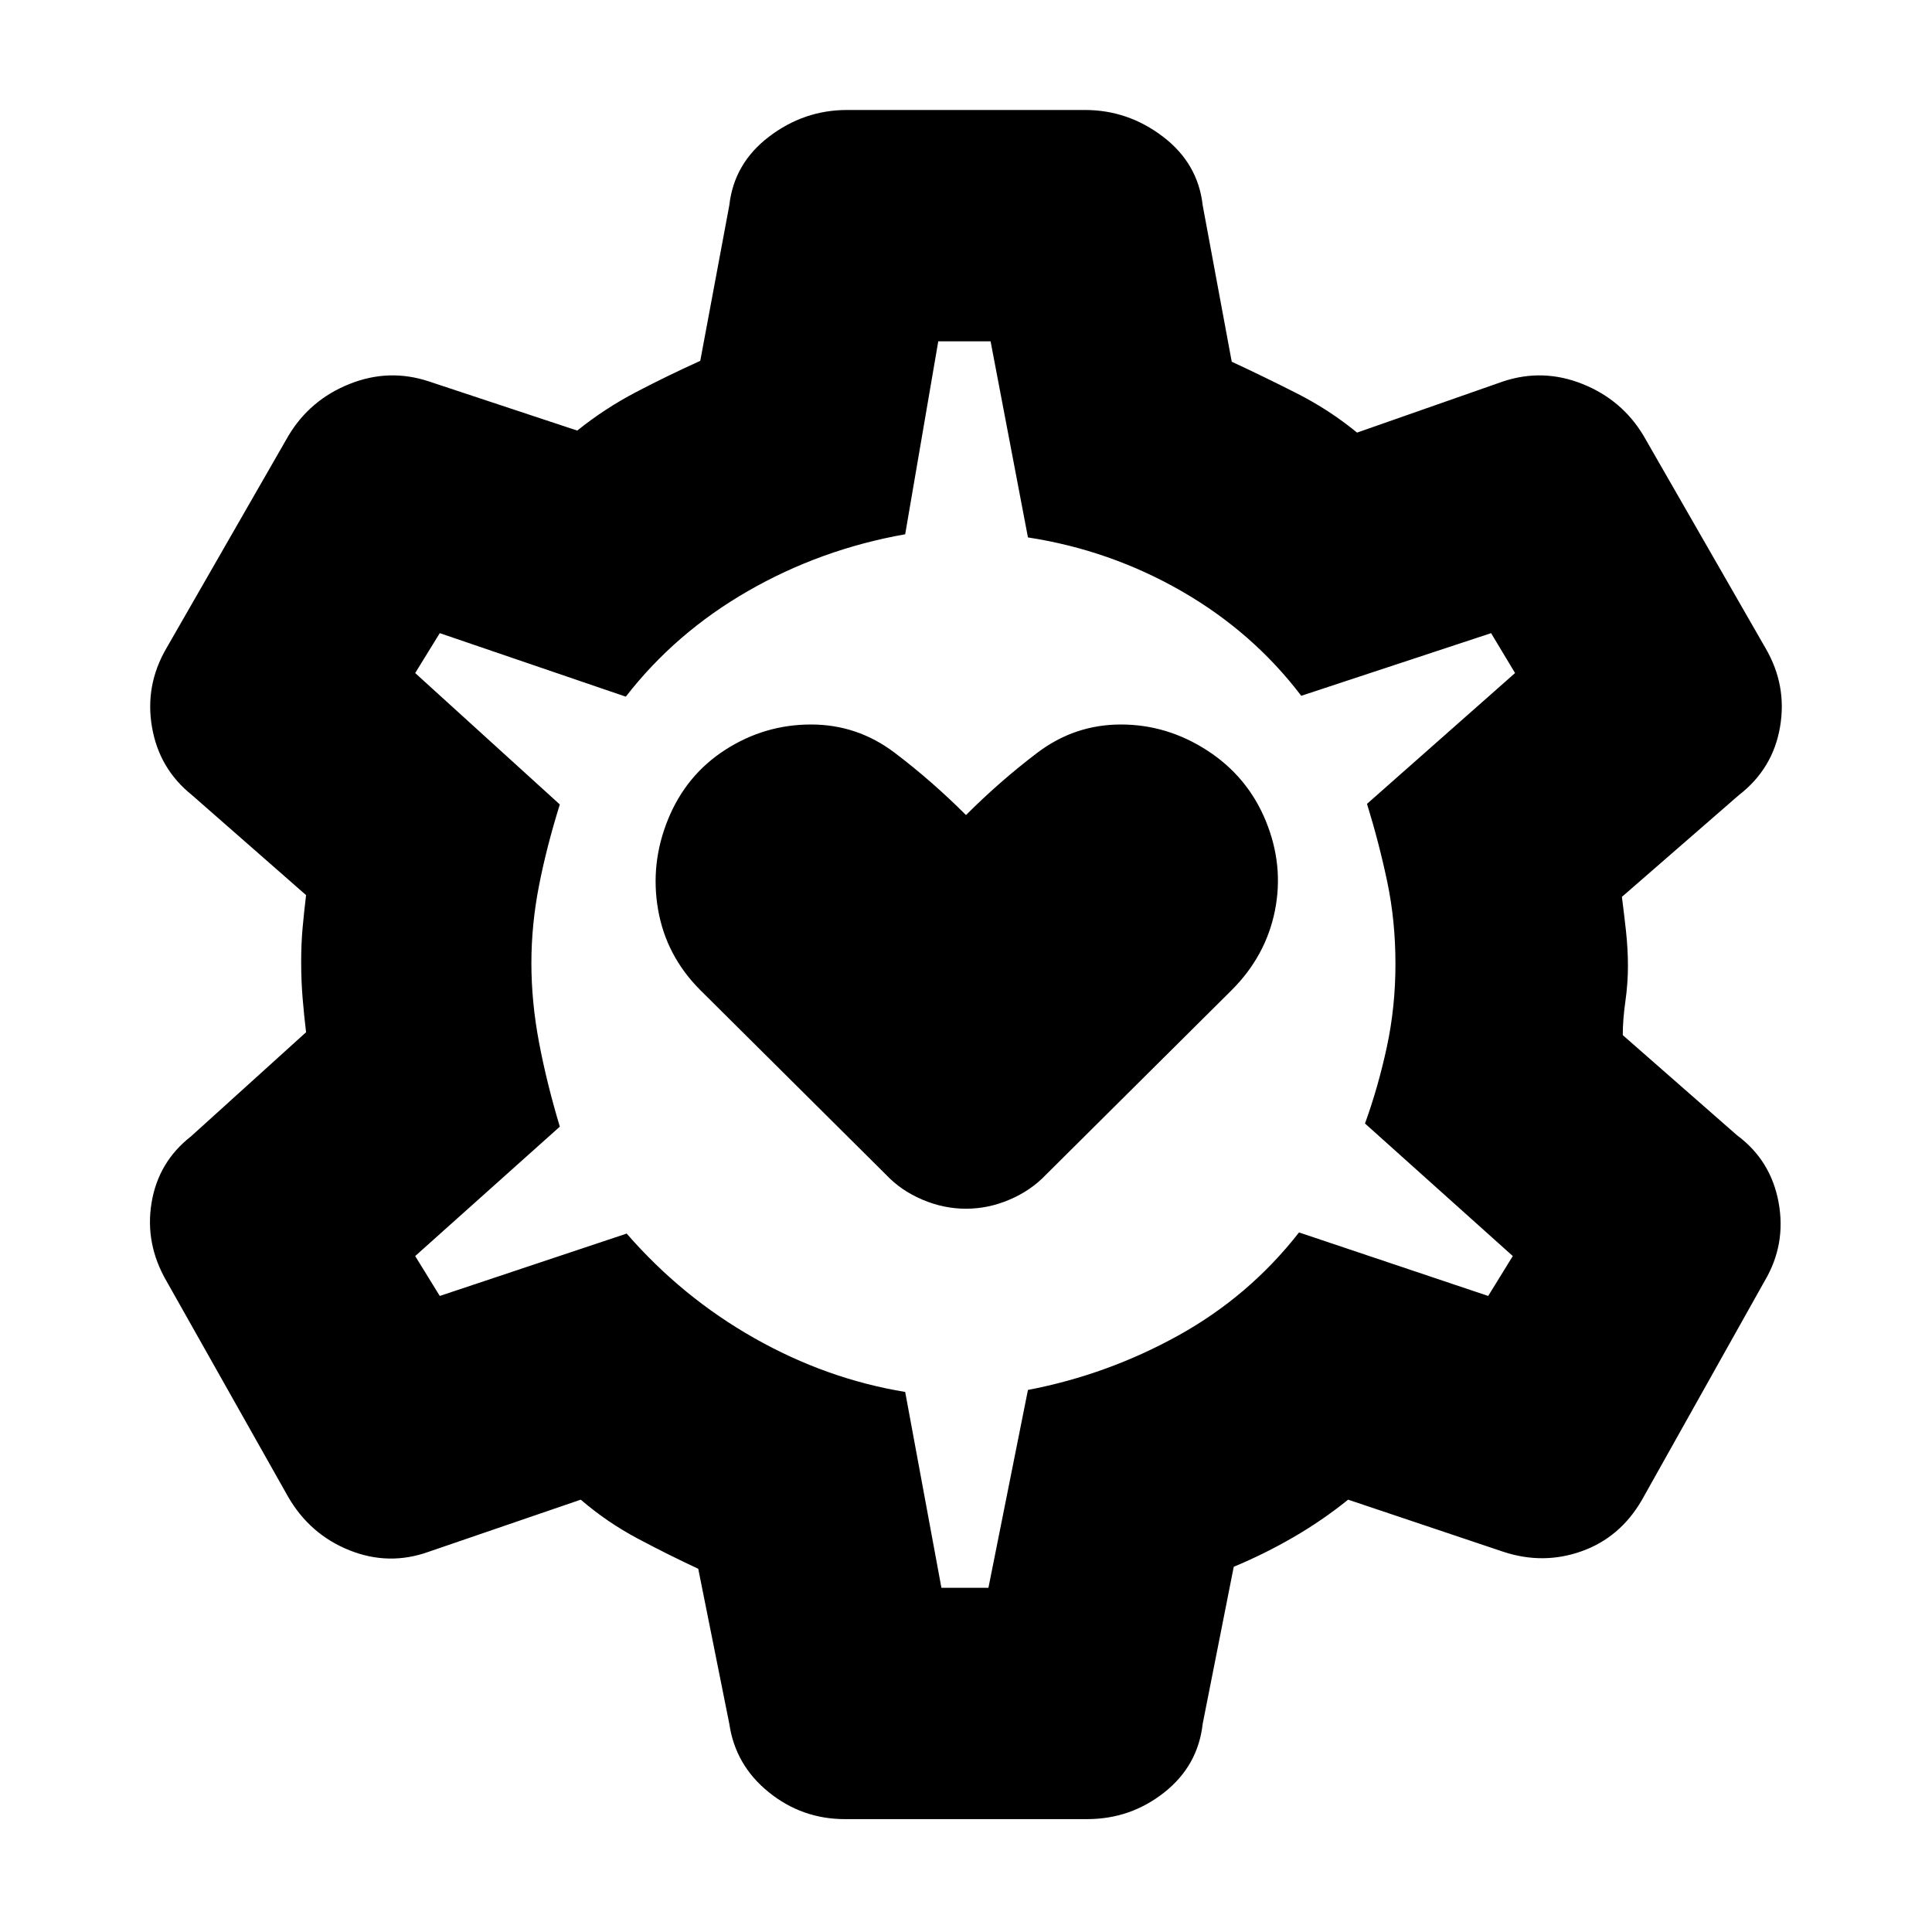 <svg xmlns="http://www.w3.org/2000/svg" height="20" viewBox="0 -960 960 960" width="20"><path d="M480-359.391q11.13 0 21.709-4.54 10.578-4.54 17.943-12.287L612-468q17-17 21.5-39.5T629-552q-9-22-29-35t-43-13q-23 0-41.5 14T480-555q-17-17-35.5-31T403-600q-23 0-42.5 12.5T332-553q-9 22-5 45t21 40l92.348 91.782q7.279 7.747 17.9 12.287 10.622 4.54 21.752 4.54ZM419.87-56.086q-21.348 0-37.914-13.404-16.565-13.404-19.565-33.945l-15.435-77.043q-14.739-6.87-29.991-14.962-15.253-8.093-28.4-19.386l-75.478 25.87q-19.826 7.13-39.435-.717-19.609-7.848-30.418-26.47l-60.47-107.236Q71.957-342 75.305-362.326q3.348-20.326 19.609-33.022l57.174-51.739q-1-8.23-1.718-16.891-.717-8.661-.717-18.174 0-8.994.717-16.891.718-7.897 1.718-16.174l-56.74-49.739q-16.26-13.03-19.826-33.755-3.565-20.724 7.13-39.115l60.697-105.696q10.695-17.826 30.304-25.674 19.609-7.848 39.435-1.283l73.739 24.435q13.675-10.996 29.315-19.172 15.641-8.175 31.815-15.48L362.391-858q2.333-20.826 19.732-34.087 17.399-13.261 38.747-13.261h118.26q21.349 0 38.747 13.261 17.399 13.261 19.732 34.087l14.435 77.739q15.739 7.304 32.13 15.609 16.391 8.304 30.13 19.608l72.609-25.435q19.826-6.565 39.435 1.283 19.609 7.848 30.304 25.674l60.696 105.696q10.696 18.391 7.131 39.115-3.566 20.725-20.392 33.755l-58.174 50.608q1 7.619 2 16.674 1 9.056 1 17.674t-1.282 17.674q-1.283 9.055-1.283 16.674l56.739 49.739q16.826 12.465 20.674 33.307 3.848 20.843-6.848 38.997L815.777-214.54q-10.82 18.584-29.929 25.367-19.109 6.782-38.935.217l-77.043-25.87q-12.74 10.305-27.196 18.674-14.456 8.37-29.63 14.674l-15.435 78.043q-2.333 20.826-19.097 34.088-16.763 13.26-38.382 13.26H419.87Zm47.913-114.958h23.369l19.63-98.304q39.566-7.565 74.793-27.102 35.227-19.537 59.903-51.159l94 31.565 12.217-19.826-73.435-65.869q6.566-18.131 10.848-38.009 4.283-19.878 4.283-41.282 0-21.405-4.065-40.753-4.066-19.347-10.066-38.782l73.566-65-11.913-19.826-94.332 31.131q-24.103-31.696-59.561-52.056-35.458-20.36-76.238-26.64l-18.565-97.435h-25.999l-16.435 95.87q-42 7.434-78.131 28.217-36.13 20.783-60.695 52.478l-92.435-31.565-12.217 19.826 71.869 65.304q-6.565 21-10.347 40.348-3.783 19.348-3.783 38.502 0 19.237 3.783 39.302 3.782 20.066 10.347 41.935l-71.869 64.304 12.217 19.826 92.869-31q27.435 31.565 63.348 51.913 35.913 20.348 75.044 26.783l18 97.304Zm11.782-309.391Z"/></svg>
